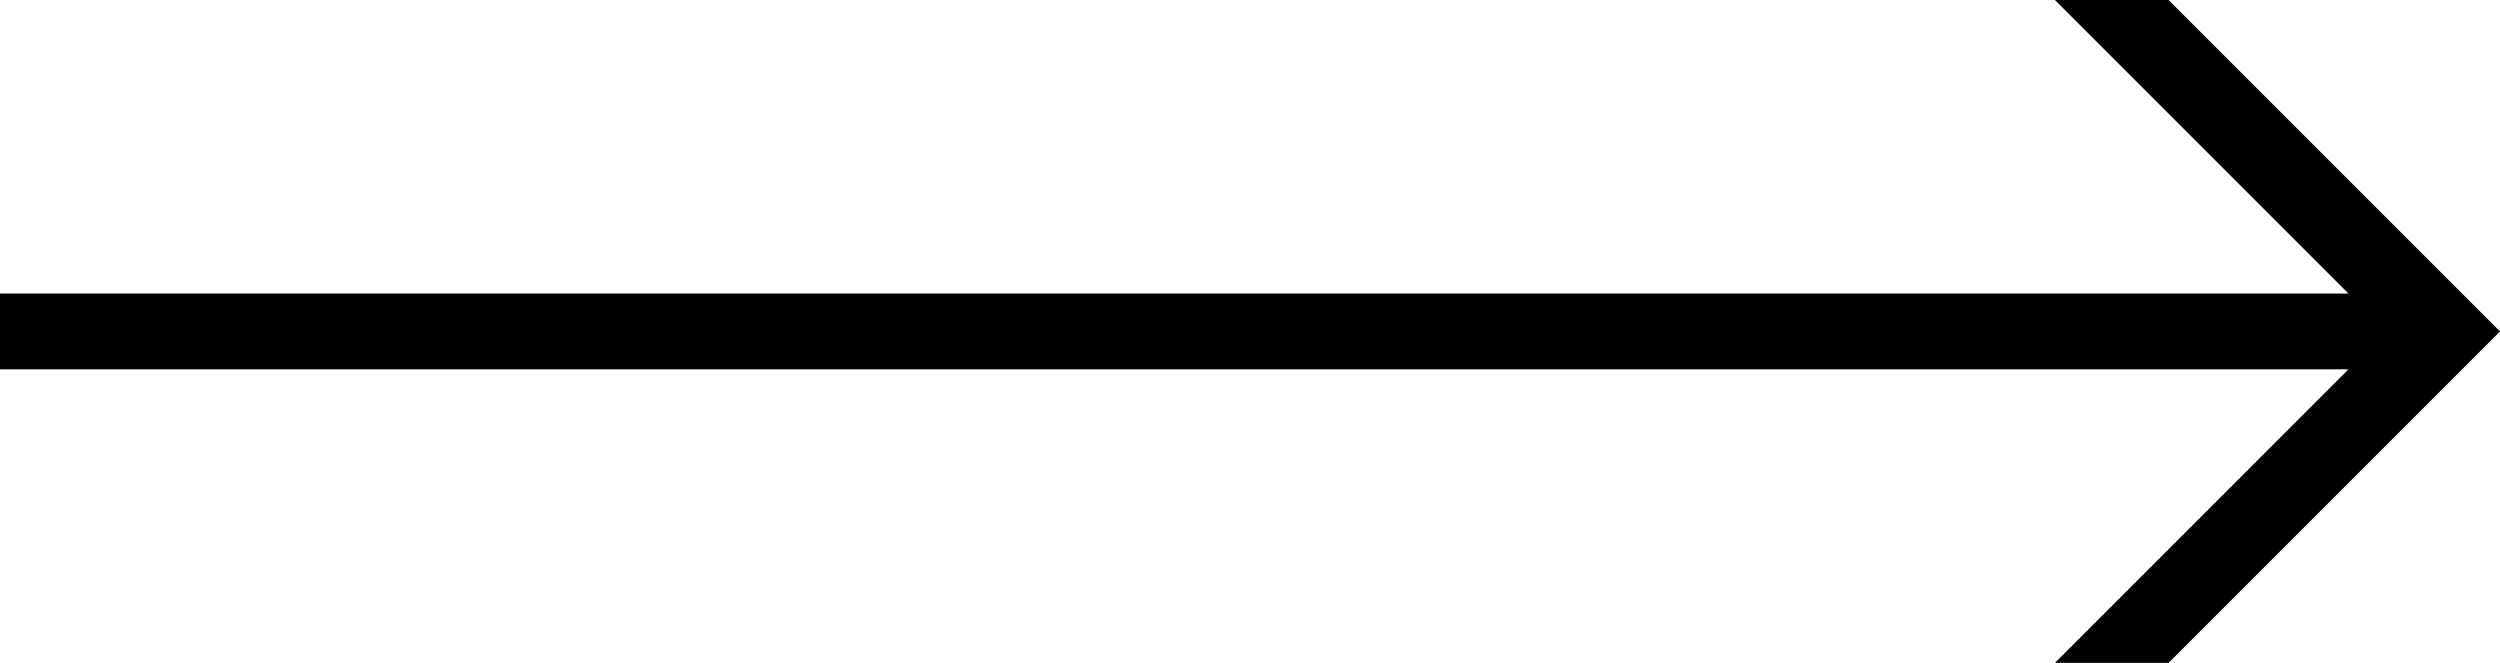 <?xml version="1.0" encoding="utf-8"?>
<!-- Generator: Adobe Illustrator 24.0.0, SVG Export Plug-In . SVG Version: 6.00 Build 0)  -->
<svg version="1.1" id="Warstwa_1" xmlns="http://www.w3.org/2000/svg" xmlns:xlink="http://www.w3.org/1999/xlink" x="0px" y="0px"
	 viewBox="0 0 26.4 7" style="enable-background:new 0 0 26.4 7;" xml:space="preserve">
<polygon points="22.9,0 21.7,0 24.8,3.1 0,3.1 0,3.9 24.8,3.9 21.7,7 22.9,7 26.4,3.5 "/>
</svg>

